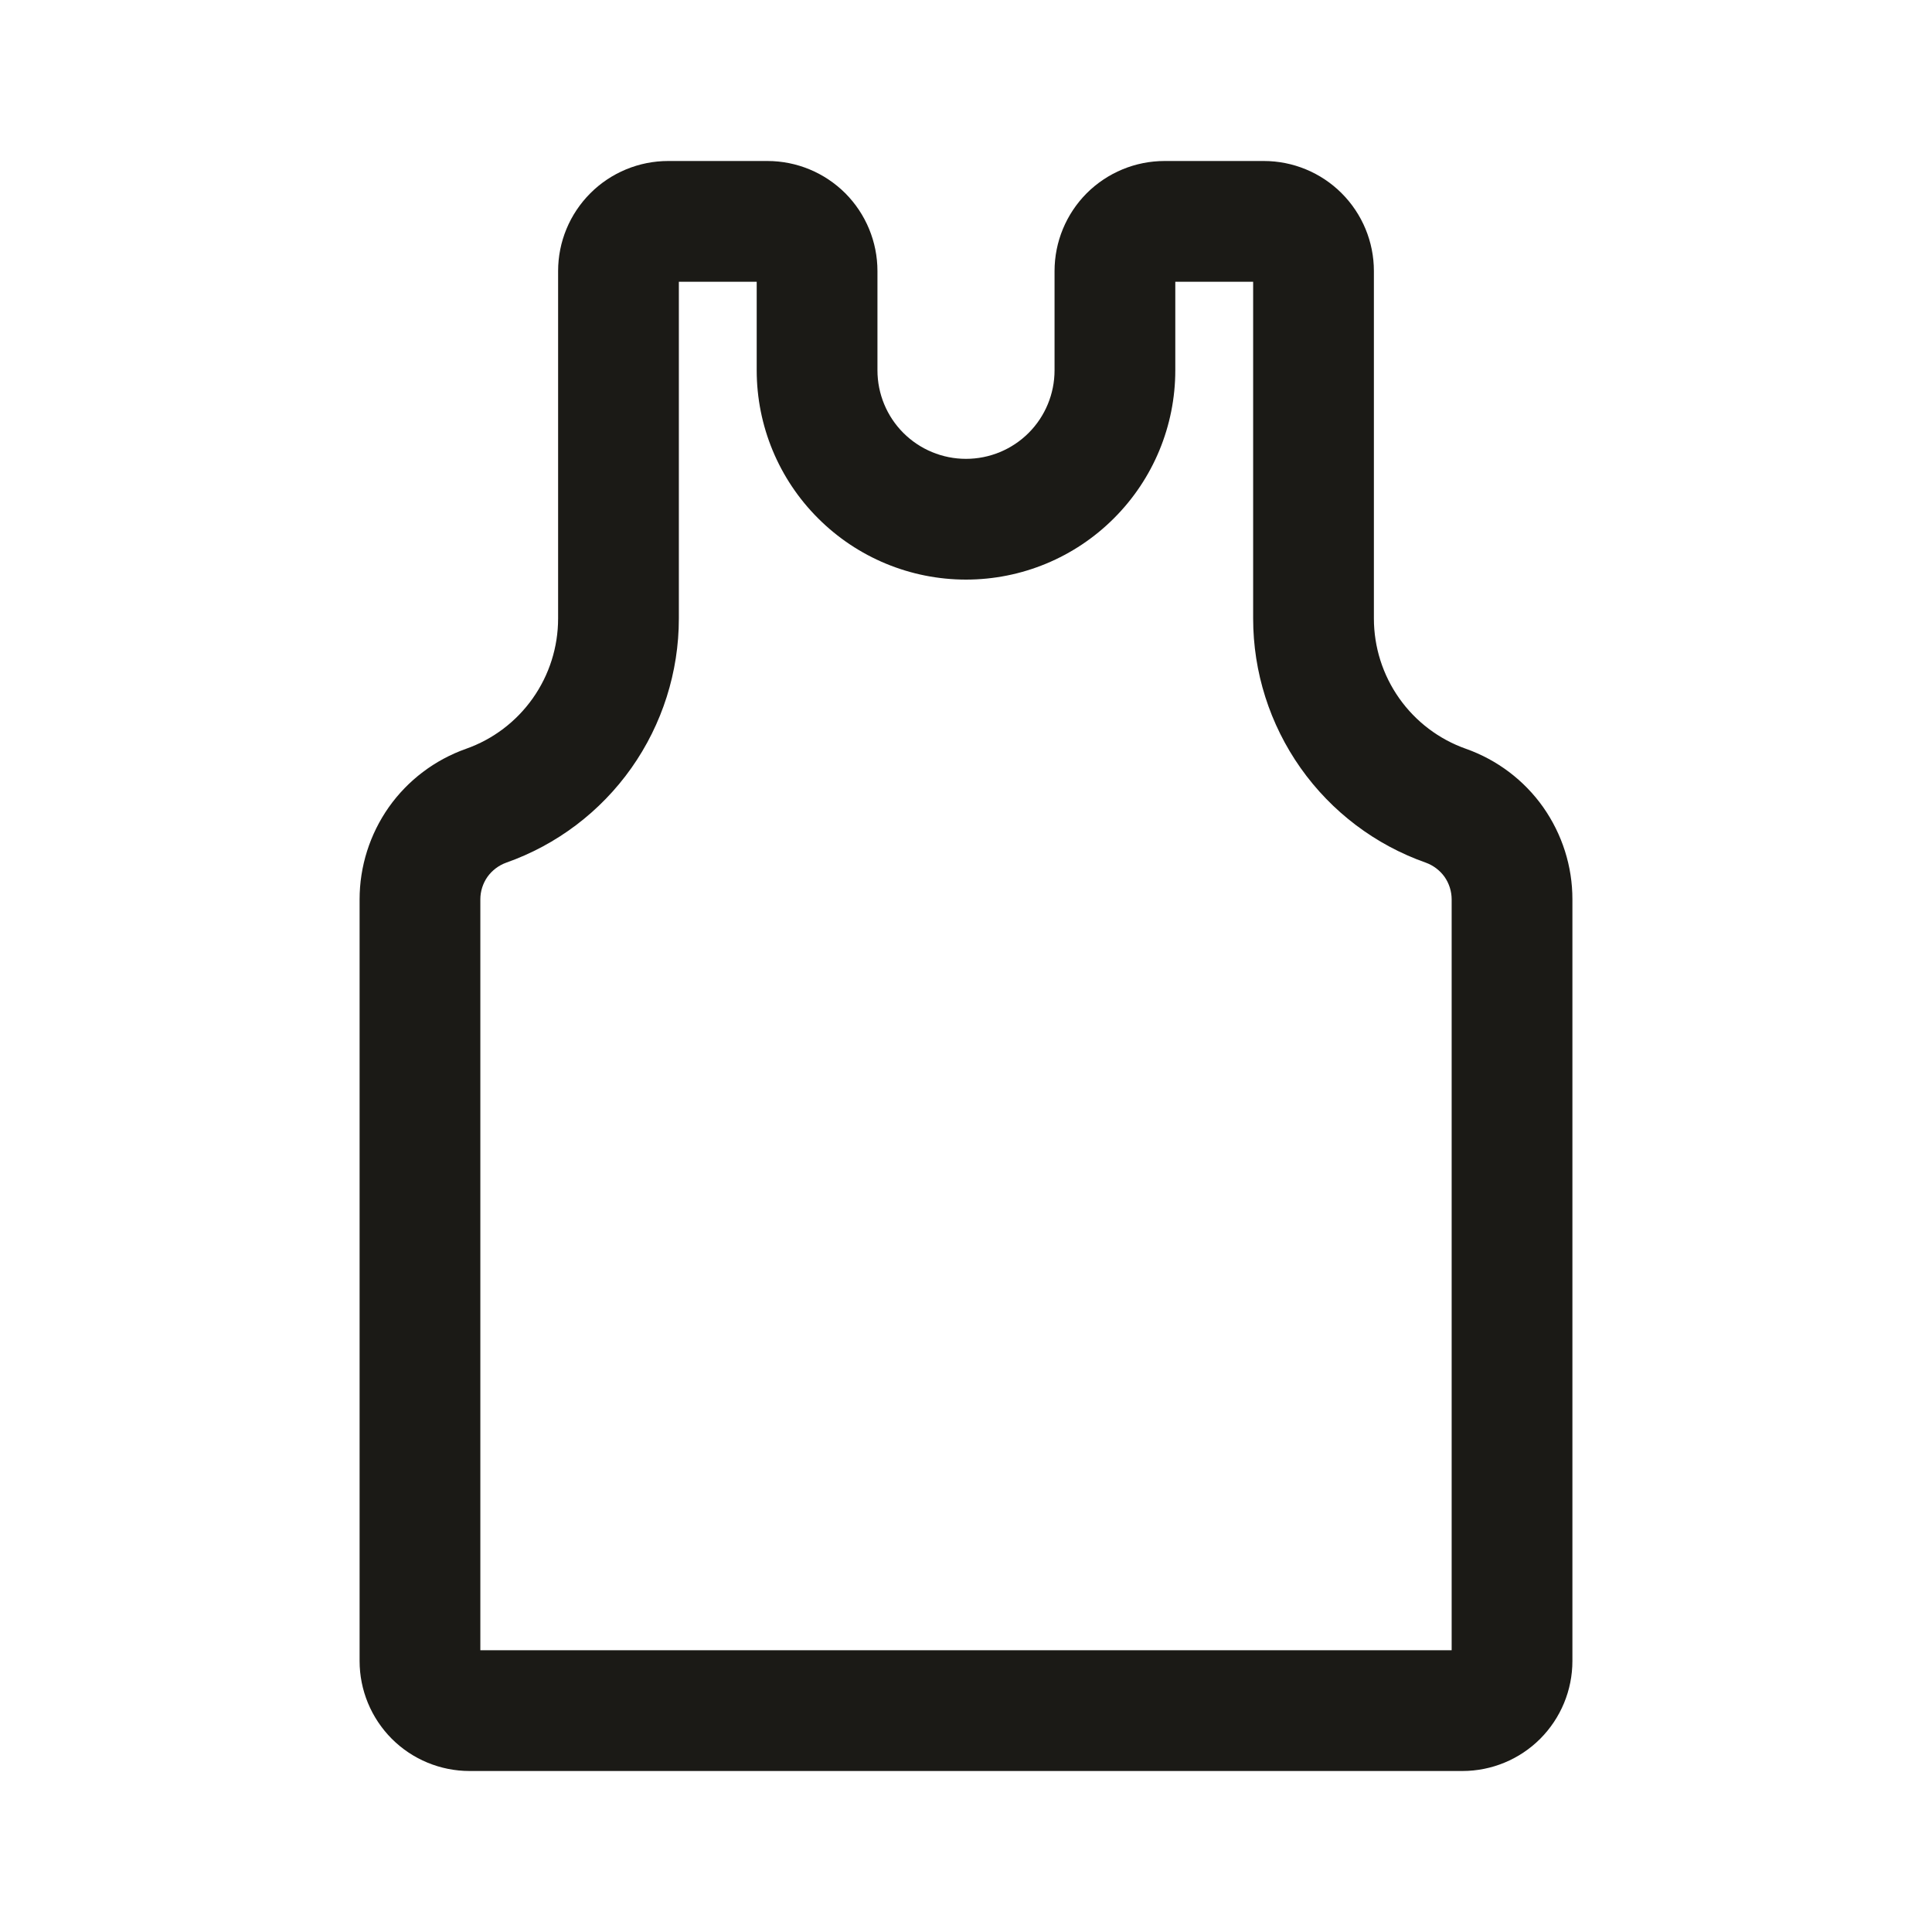 <svg width="24" height="24" viewBox="0 0 24 24" fill="none" xmlns="http://www.w3.org/2000/svg">
<path fill-rule="evenodd" clip-rule="evenodd" d="M7.334 2.4C7.59 2.144 7.938 2 8.3 2H9.533C9.896 2 10.243 2.144 10.5 2.4C10.756 2.657 10.9 3.004 10.9 3.367V4.6C10.9 4.892 11.016 5.172 11.222 5.378C11.428 5.584 11.708 5.7 12 5.7C12.292 5.7 12.572 5.584 12.778 5.378C12.984 5.172 13.1 4.892 13.1 4.6V3.367C13.1 3.004 13.244 2.657 13.5 2.4C13.757 2.144 14.104 2 14.467 2H15.7C16.062 2 16.41 2.144 16.666 2.4C16.923 2.657 17.067 3.004 17.067 3.367V7.683C17.067 8.038 17.177 8.385 17.382 8.675C17.587 8.965 17.876 9.184 18.211 9.302C18.598 9.439 18.933 9.692 19.17 10.027C19.406 10.363 19.534 10.763 19.533 11.173C19.533 11.173 19.533 11.173 19.533 11.173V20.633C19.533 20.996 19.389 21.343 19.133 21.6C18.877 21.856 18.529 22 18.167 22H5.833C5.471 22 5.123 21.856 4.867 21.6C4.611 21.343 4.467 20.996 4.467 20.633V11.173C4.467 11.173 4.467 11.173 4.467 11.173C4.467 10.763 4.594 10.363 4.83 10.027C5.067 9.692 5.402 9.439 5.789 9.302C6.124 9.184 6.413 8.965 6.618 8.675C6.823 8.385 6.933 8.039 6.933 7.683V3.367C6.933 3.004 7.077 2.657 7.334 2.4ZM8.433 3.5V7.683C8.433 7.683 8.433 7.683 8.433 7.683C8.433 8.348 8.227 8.997 7.843 9.541C7.459 10.084 6.916 10.495 6.289 10.716C6.195 10.75 6.113 10.812 6.055 10.893C5.998 10.975 5.967 11.072 5.967 11.172L5.967 20.5H18.033V11.173C18.033 11.073 18.002 10.975 17.945 10.893C17.887 10.812 17.805 10.75 17.711 10.716C17.084 10.495 16.541 10.084 16.157 9.541C15.773 8.997 15.567 8.349 15.567 7.683C15.567 7.683 15.567 7.683 15.567 7.683V3.5H14.6V4.6C14.6 5.29 14.326 5.951 13.838 6.438C13.351 6.926 12.69 7.2 12 7.2C11.31 7.2 10.649 6.926 10.162 6.438C9.674 5.951 9.4 5.29 9.4 4.6V3.5H8.433Z" fill="#1B1A16"/>
</svg>
